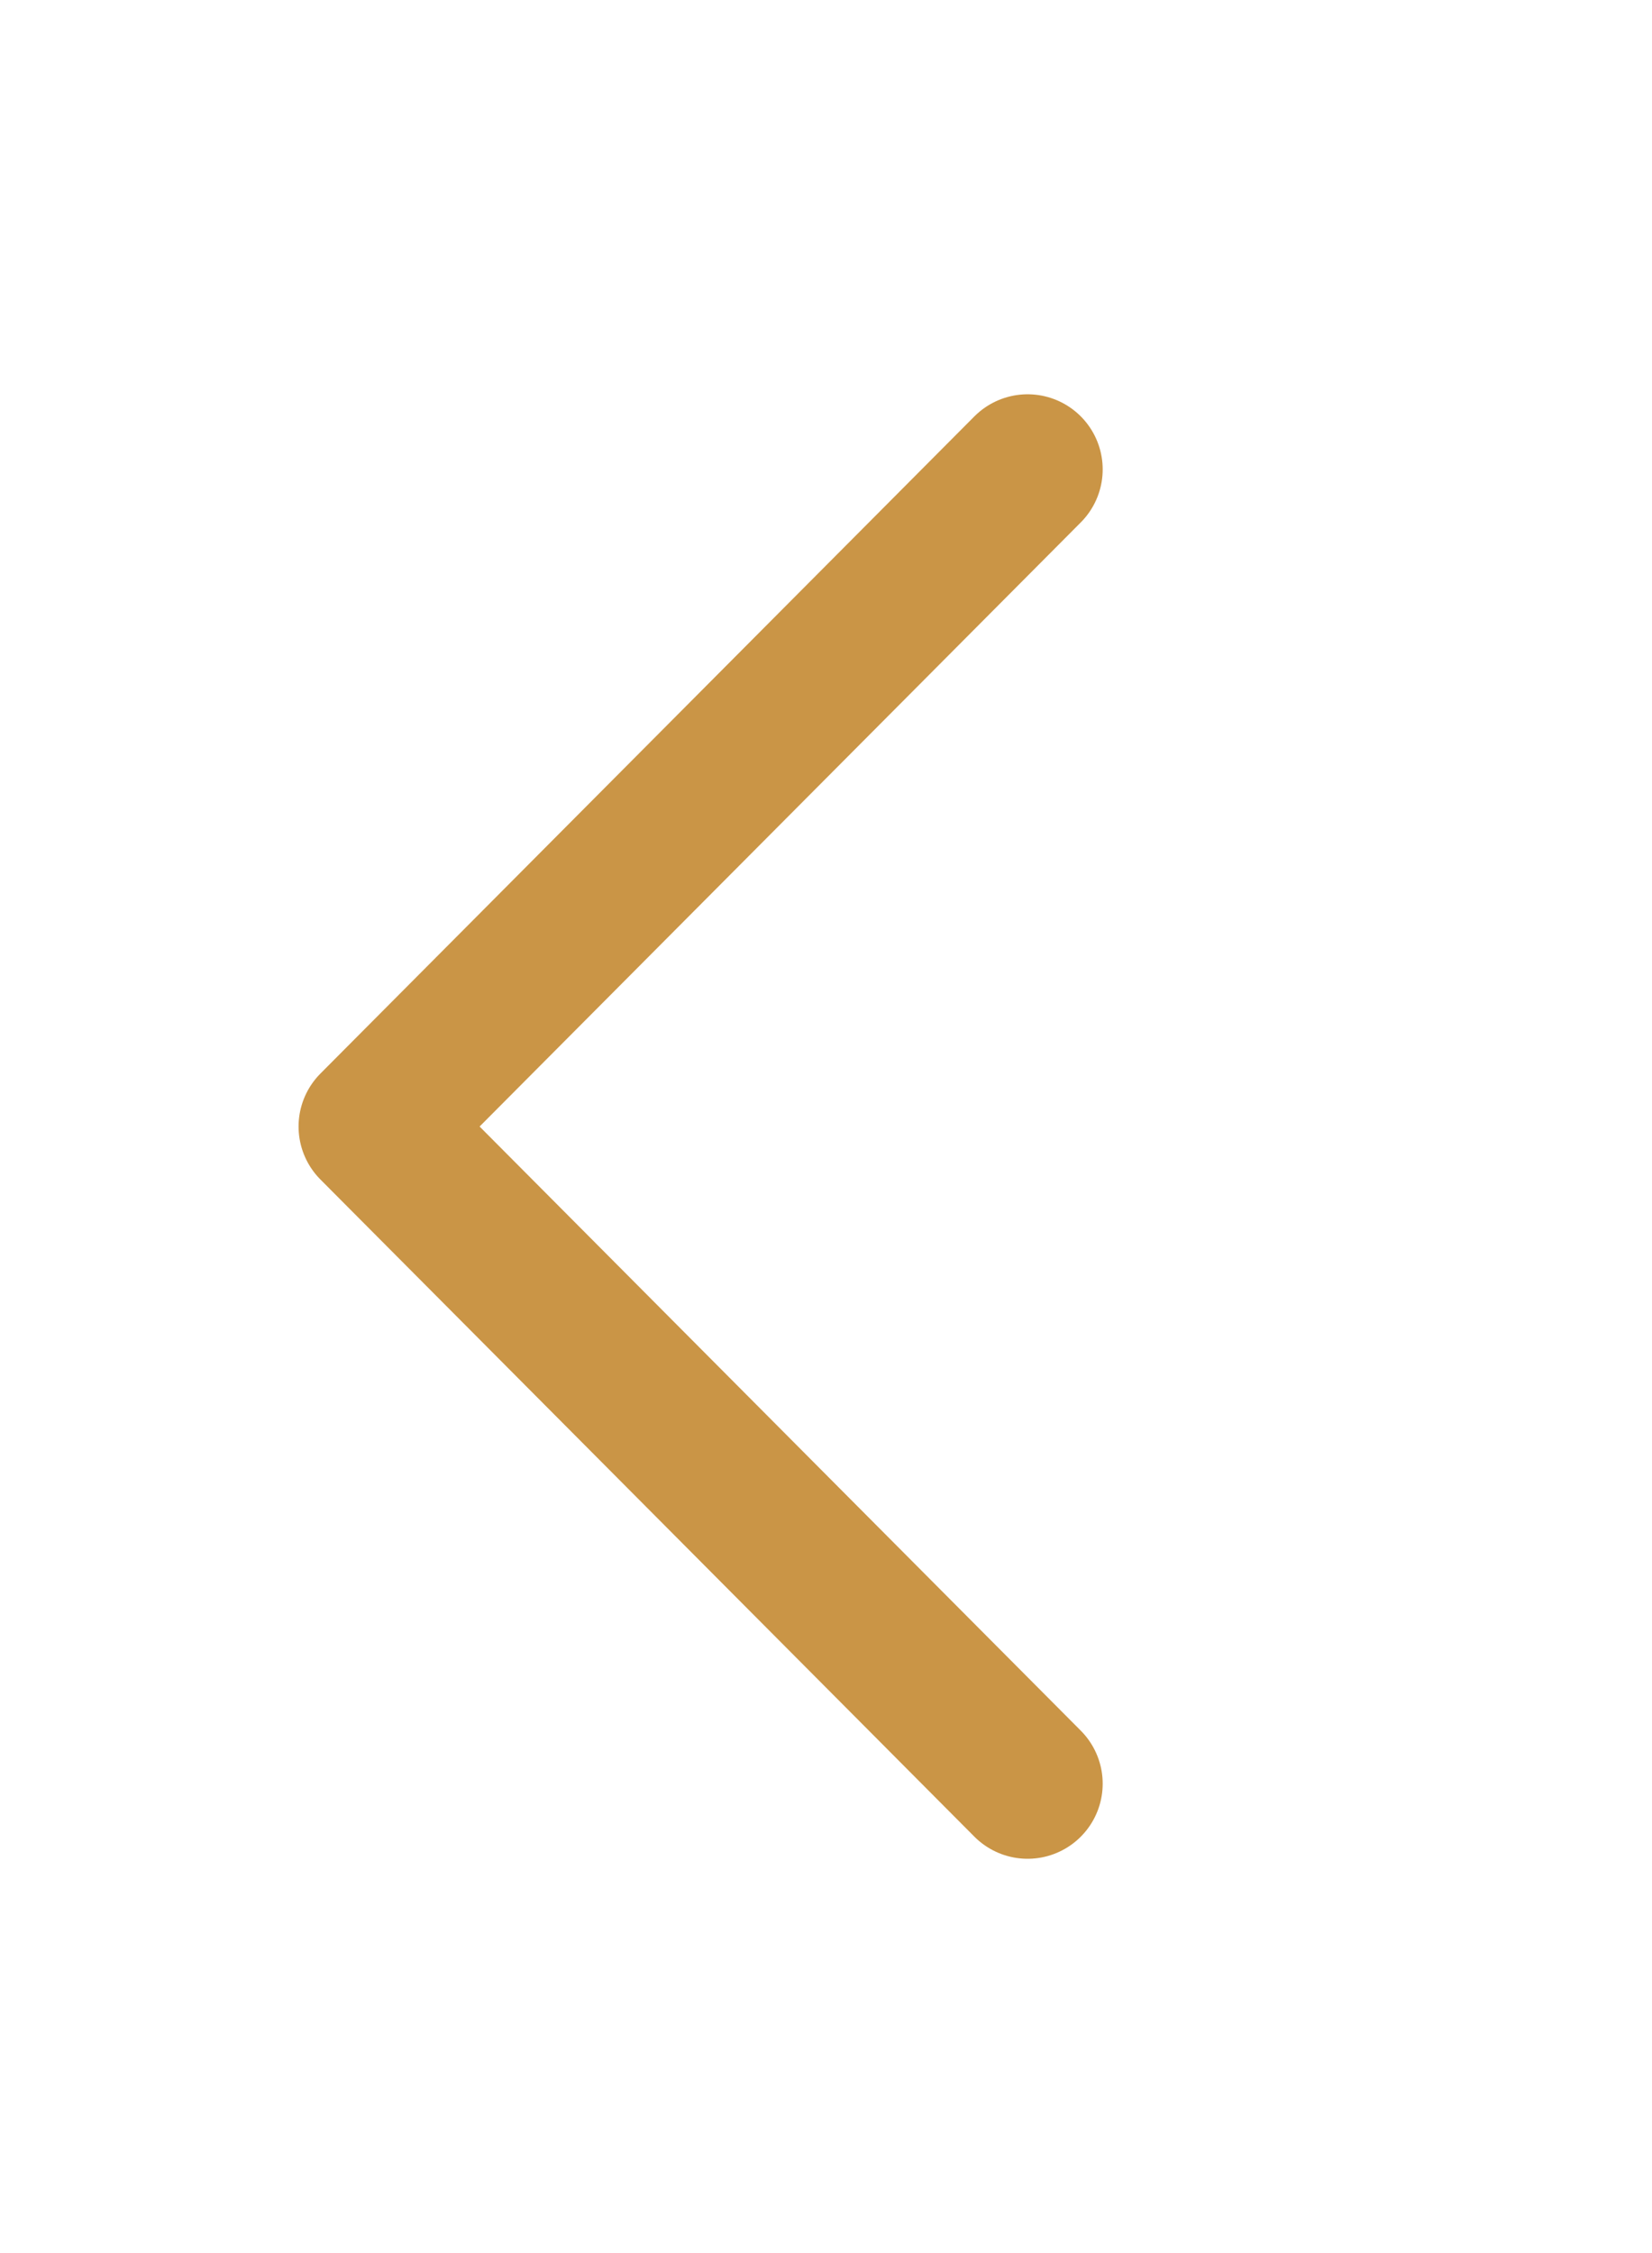 <svg width="33" height="45" viewBox="0 0 33 45" fill="none" xmlns="http://www.w3.org/2000/svg">
<g clip-path="url(#clip0_108_34)">
<path d="M20.527 9.375L7.464 22.5L20.527 35.625" stroke="#CA9546" stroke-width="3" stroke-linecap="round" stroke-linejoin="round"/>
</g>
<defs>
<clipPath id="clip0_108_34">
<rect width="45" height="33" fill="white" transform="translate(33) rotate(90)"/>
</clipPath>
</defs>
</svg>
